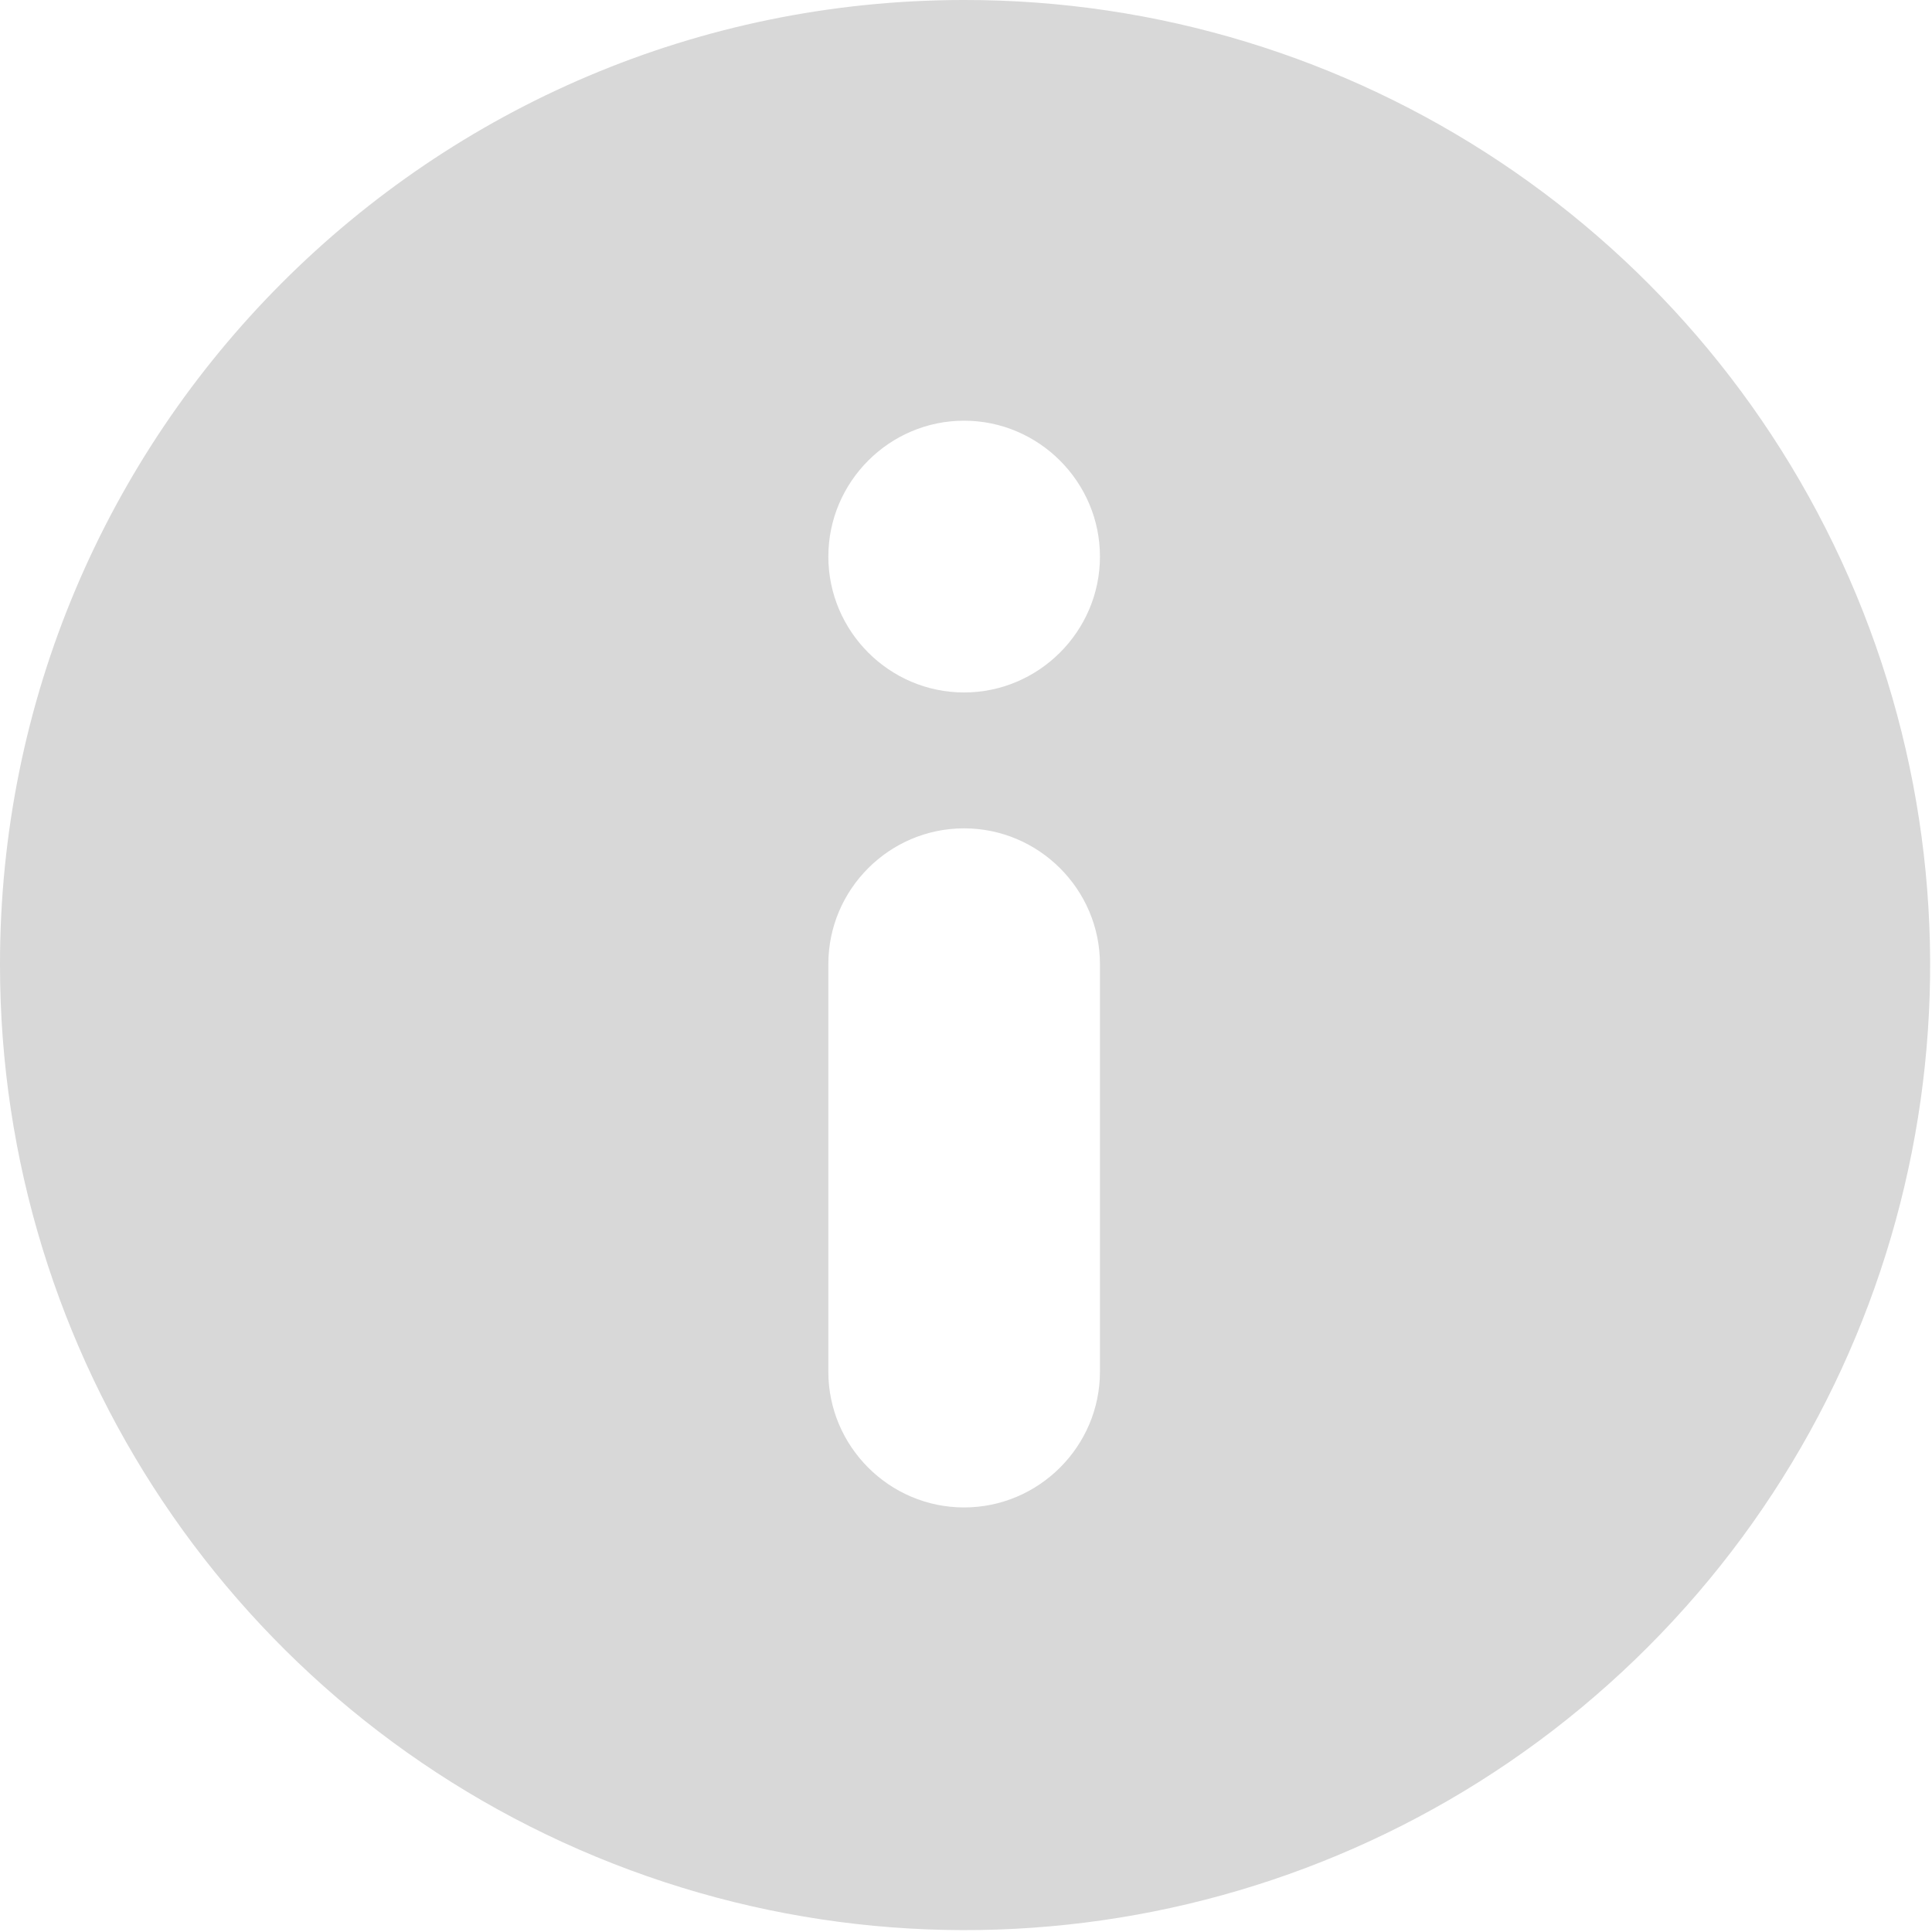 <svg width="12" height="12" viewBox="0 0 12 12" fill="none" xmlns="http://www.w3.org/2000/svg">
<g clip-path="url(#clip0_2356_21624)">
<path d="M3.703 11.533C1.461 10.606 -1.43051e-05 8.419 -1.43051e-05 5.994C-0.003 2.686 2.676 0.003 5.984 -1.43051e-05C8.409 -0.004 10.598 1.454 11.529 3.693C12.46 5.933 11.95 8.513 10.236 10.229C8.523 11.945 5.944 12.46 3.703 11.533ZM5.988 4.301C6.452 4.301 6.832 3.921 6.832 3.457C6.832 2.993 6.452 2.613 5.988 2.613C5.524 2.613 5.145 2.993 5.145 3.457C5.145 3.921 5.524 4.301 5.988 4.301ZM5.988 9.363C6.452 9.363 6.832 8.984 6.832 8.52L6.832 5.988C6.832 5.524 6.452 5.145 5.988 5.145C5.524 5.145 5.145 5.524 5.145 5.988L5.145 8.52C5.145 8.984 5.524 9.363 5.988 9.363Z" fill="#D8D8D8"/>
</g>
<defs>
<clipPath id="clip0_2356_21624">
<rect width="12" height="12" fill="white"/>
</clipPath>
</defs>
</svg>
